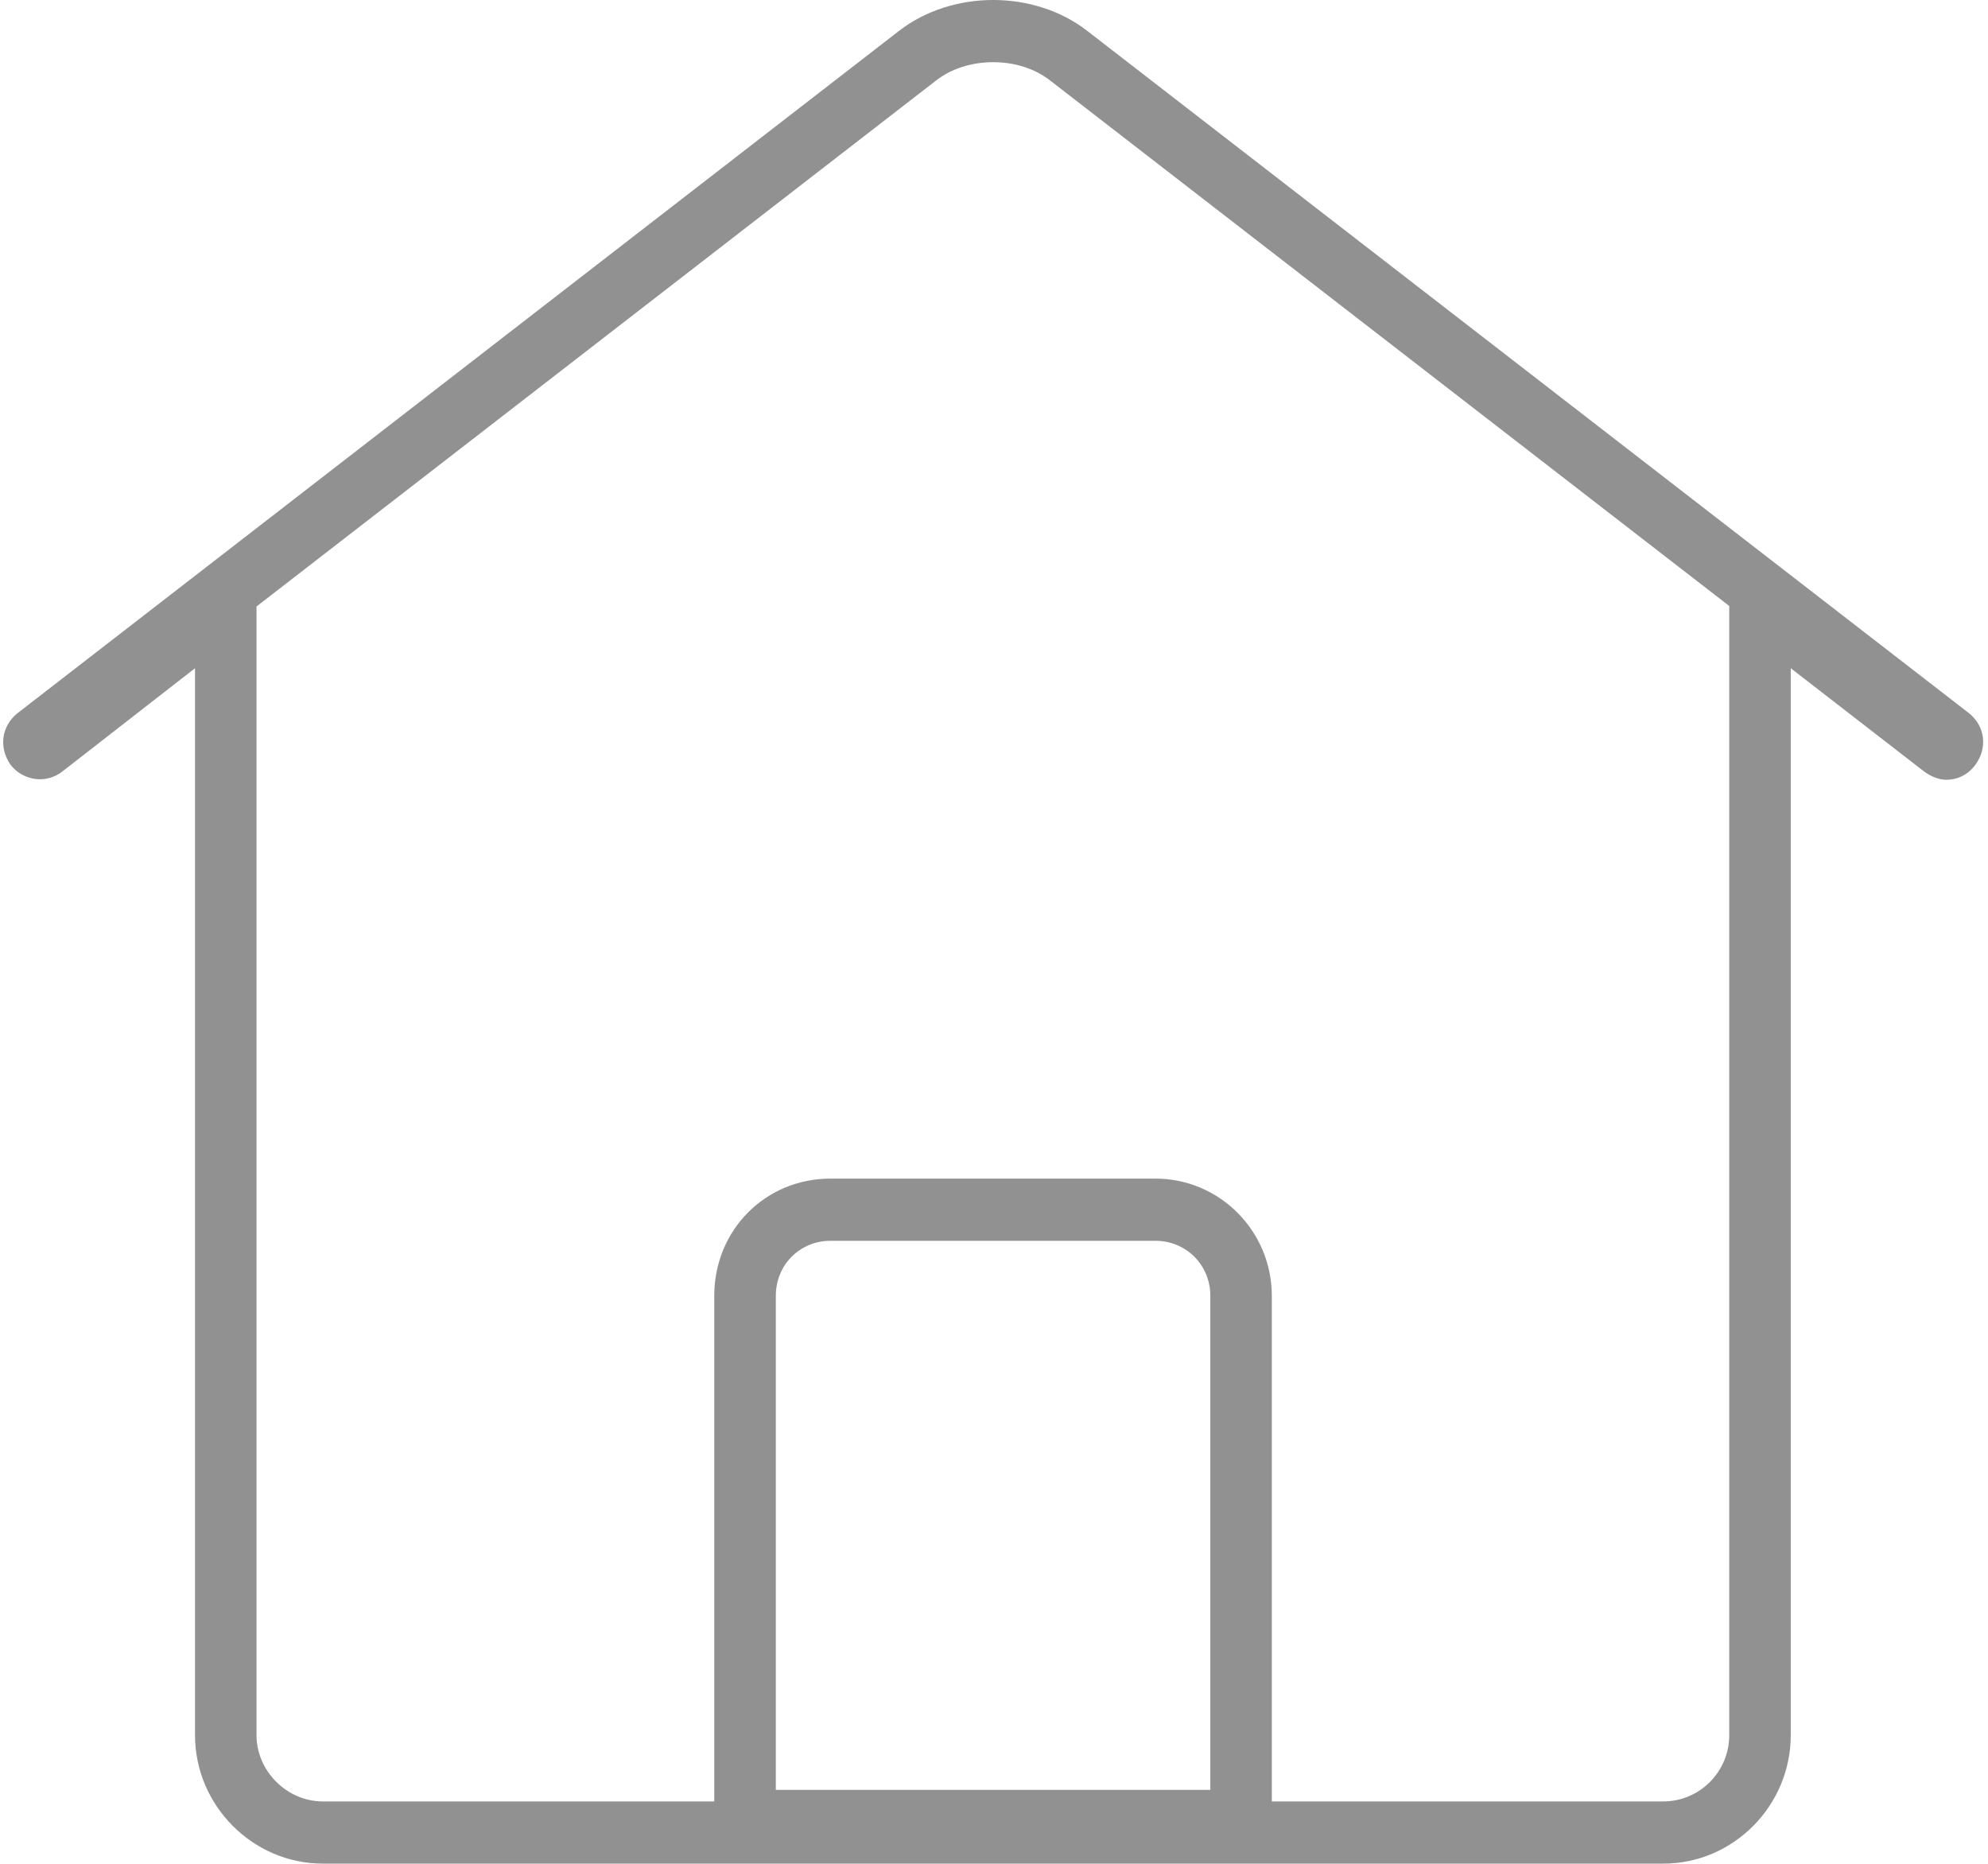 <svg 
 xmlns="http://www.w3.org/2000/svg"
 xmlns:xlink="http://www.w3.org/1999/xlink"
 width="32px" height="30px">
<path fill-rule="evenodd"  fill="rgb(145, 145, 145)"
 d="M15.987,1.001 C16.335,1.001 16.659,1.105 16.904,1.296 L27.835,9.754 L27.835,10.756 L27.835,27.929 C27.835,28.517 27.359,28.996 26.774,28.996 L20.472,28.996 L20.472,28.810 L20.472,20.858 C20.472,19.817 19.632,18.971 18.600,18.971 L13.367,18.971 C12.319,18.971 11.497,19.800 11.497,20.858 L11.497,28.810 L11.497,28.996 L5.196,28.996 C4.618,28.996 4.129,28.507 4.129,27.929 L4.129,10.756 L4.129,9.762 L15.070,1.294 C15.313,1.105 15.639,1.001 15.987,1.001 M15.987,-0.000 C15.441,-0.000 14.895,0.167 14.466,0.501 L0.284,11.478 C0.021,11.686 -0.022,12.036 0.170,12.310 C0.287,12.460 0.463,12.543 0.643,12.543 C0.767,12.543 0.892,12.504 1.001,12.420 L3.139,10.756 L3.139,27.929 C3.139,29.061 4.068,29.997 5.196,29.997 L26.774,29.997 C27.905,29.997 28.825,29.061 28.825,27.929 L28.825,10.756 L30.974,12.420 C31.080,12.496 31.204,12.551 31.328,12.551 C31.510,12.551 31.681,12.469 31.797,12.310 C31.997,12.036 31.954,11.686 31.692,11.478 L17.506,0.501 C17.078,0.167 16.533,-0.000 15.987,-0.000 L15.987,-0.000 ZM12.488,28.810 L12.488,20.858 C12.488,20.355 12.880,19.972 13.367,19.972 L18.600,19.972 C19.086,19.972 19.482,20.355 19.482,20.858 L19.482,28.810 L12.488,28.810 L12.488,28.810 Z"/>
</svg>